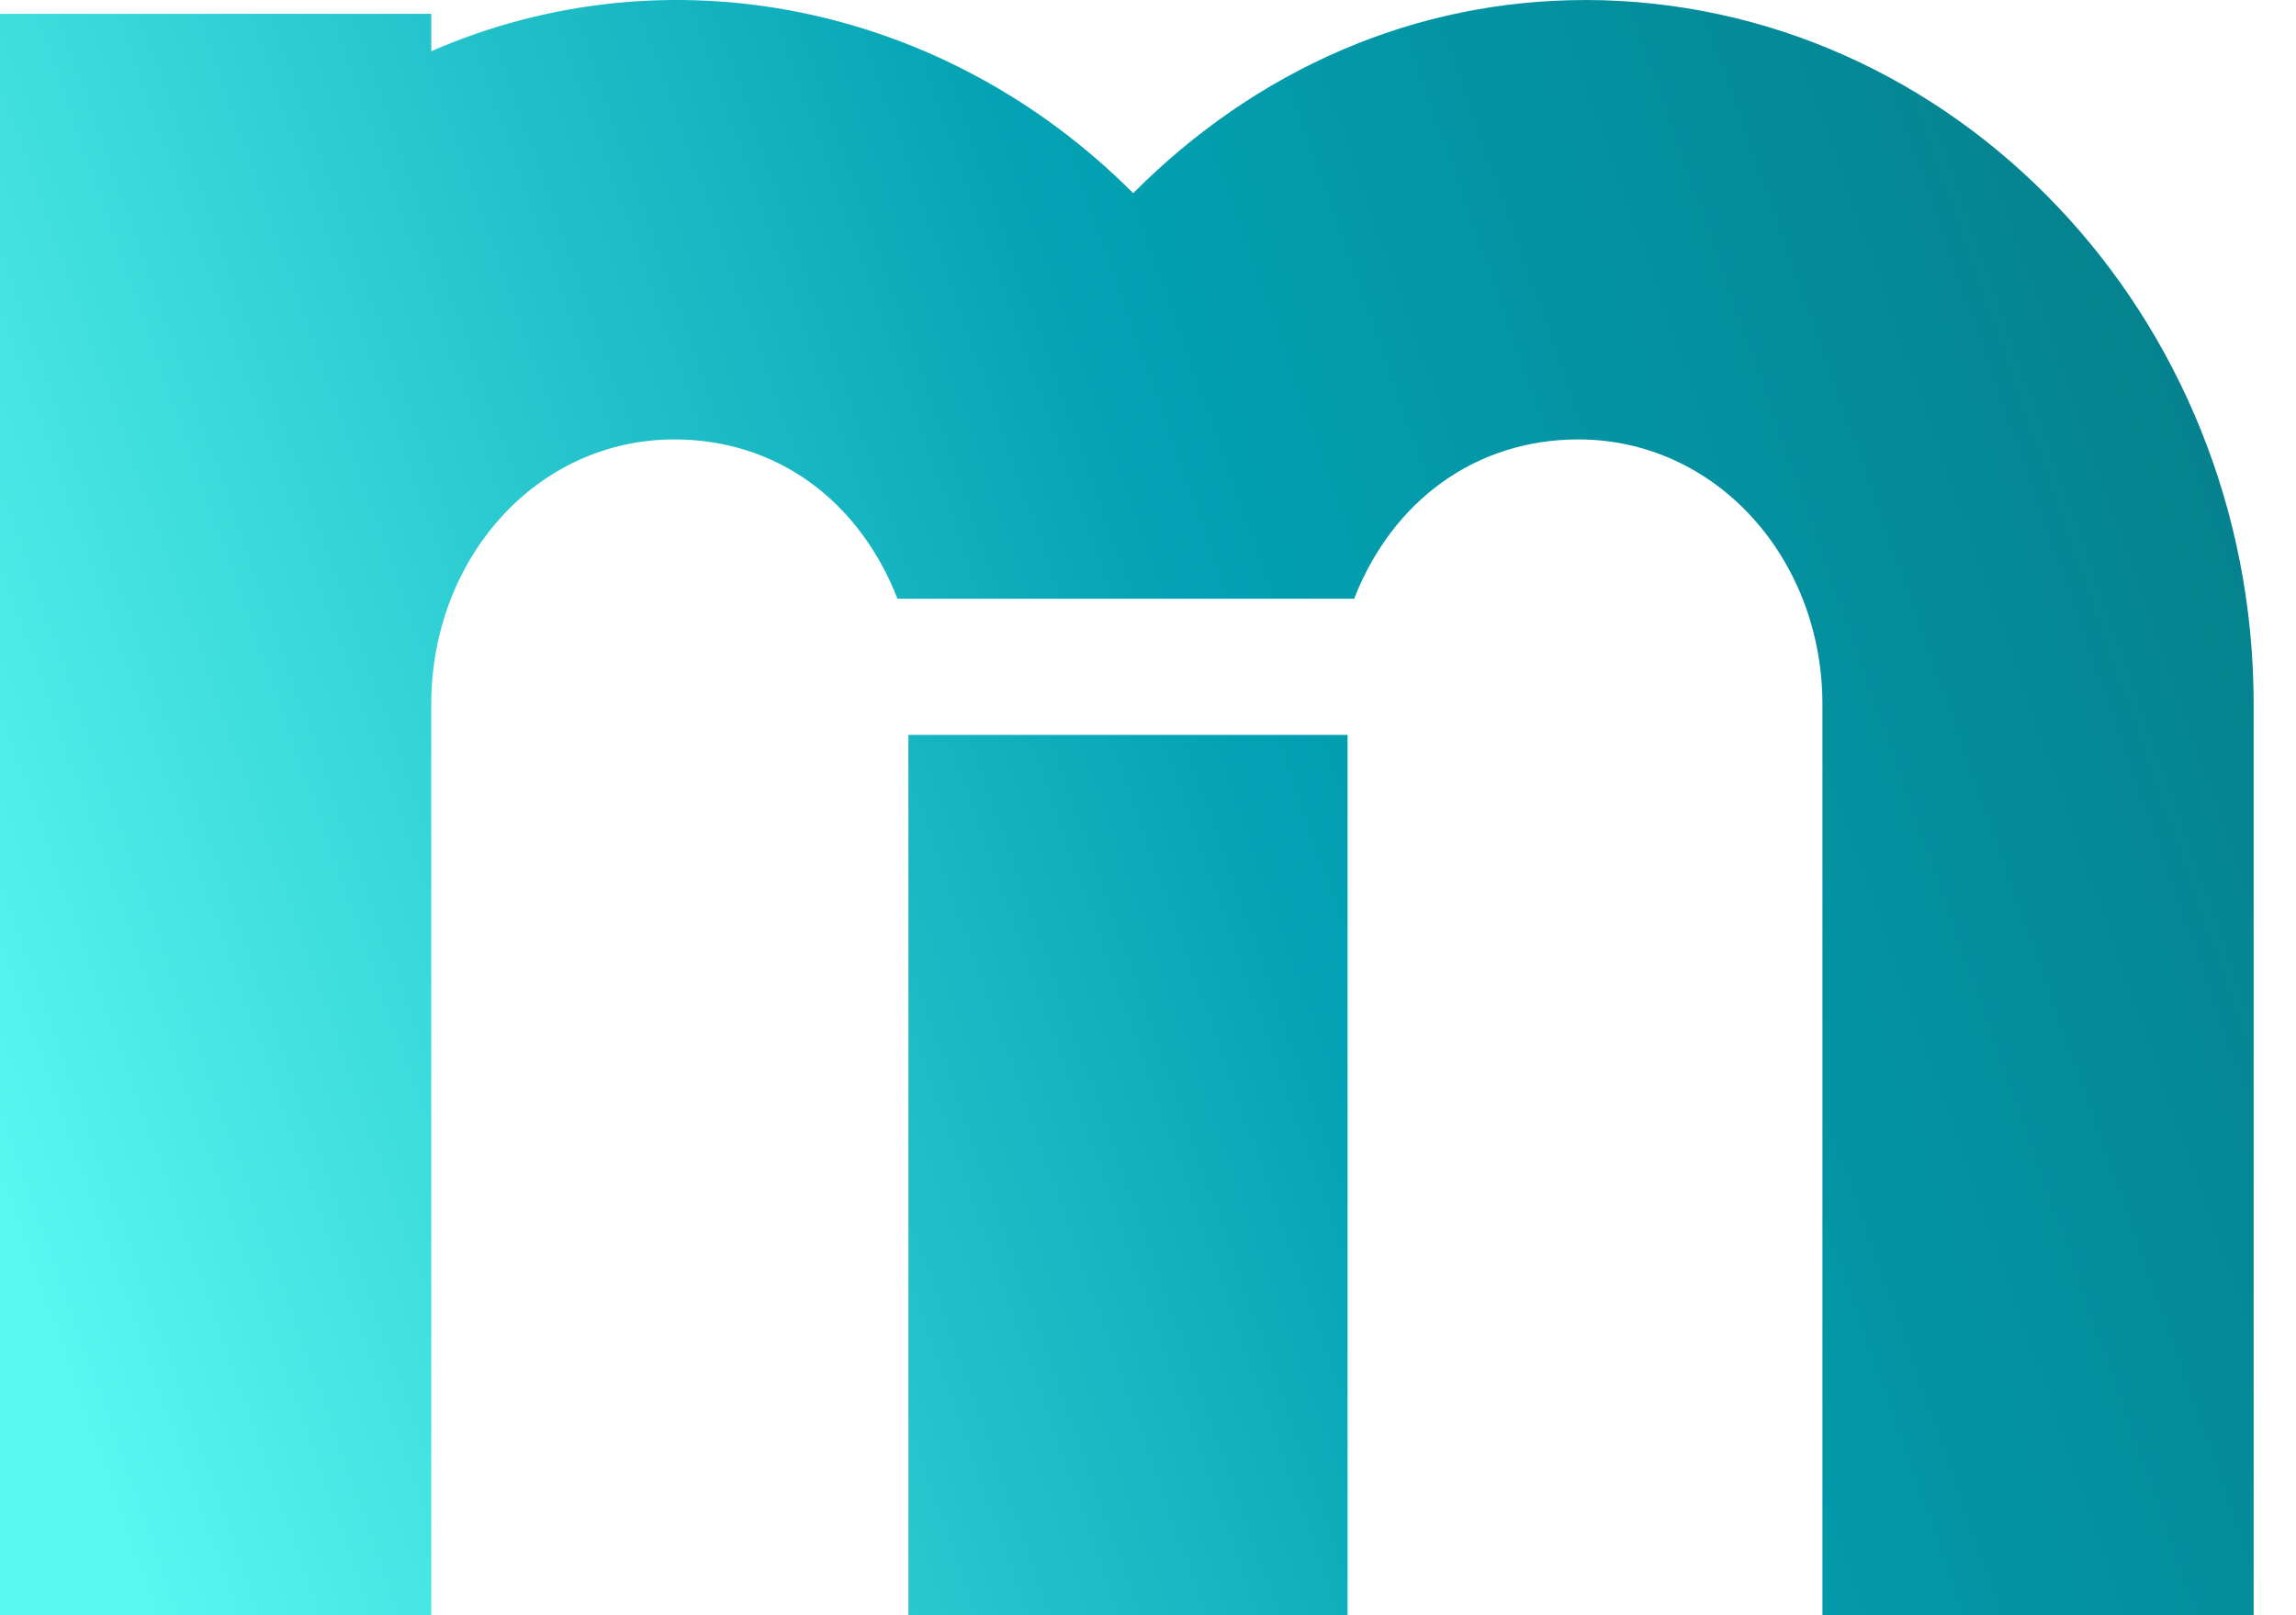 <svg xmlns="http://www.w3.org/2000/svg" width="54" height="38" viewBox="0 0 54 38">
    <defs>
        <linearGradient id="a" x1="-1.816%" x2="117.054%" y1="69.515%" y2="38.068%">
            <stop offset="0%" stop-color="#59F7F0"/>
            <stop offset="49.223%" stop-color="#02A2B4"/>
            <stop offset="100%" stop-color="#067781"/>
        </linearGradient>
    </defs>
    <path fill="url(#a)" fill-rule="nonzero" d="M45.365 30.288h10.329V51h-10.33V30.288zM61.29 13c8.652.012 15.714 7.423 15.714 16.568V51H66.862V29.57c0-3.427-2.498-6.232-5.742-6.232-2.425 0-4.377 1.454-5.272 3.748h-10.74c-.895-2.294-2.823-3.748-5.248-3.748-3.243 0-5.717 2.805-5.717 6.231V51H24V13.326h10.143v.879c5.562-2.428 12.058-1.124 16.509 3.34 2.905-2.92 6.629-4.547 10.638-4.544z" transform="translate(-24 -13)"/>
</svg>
